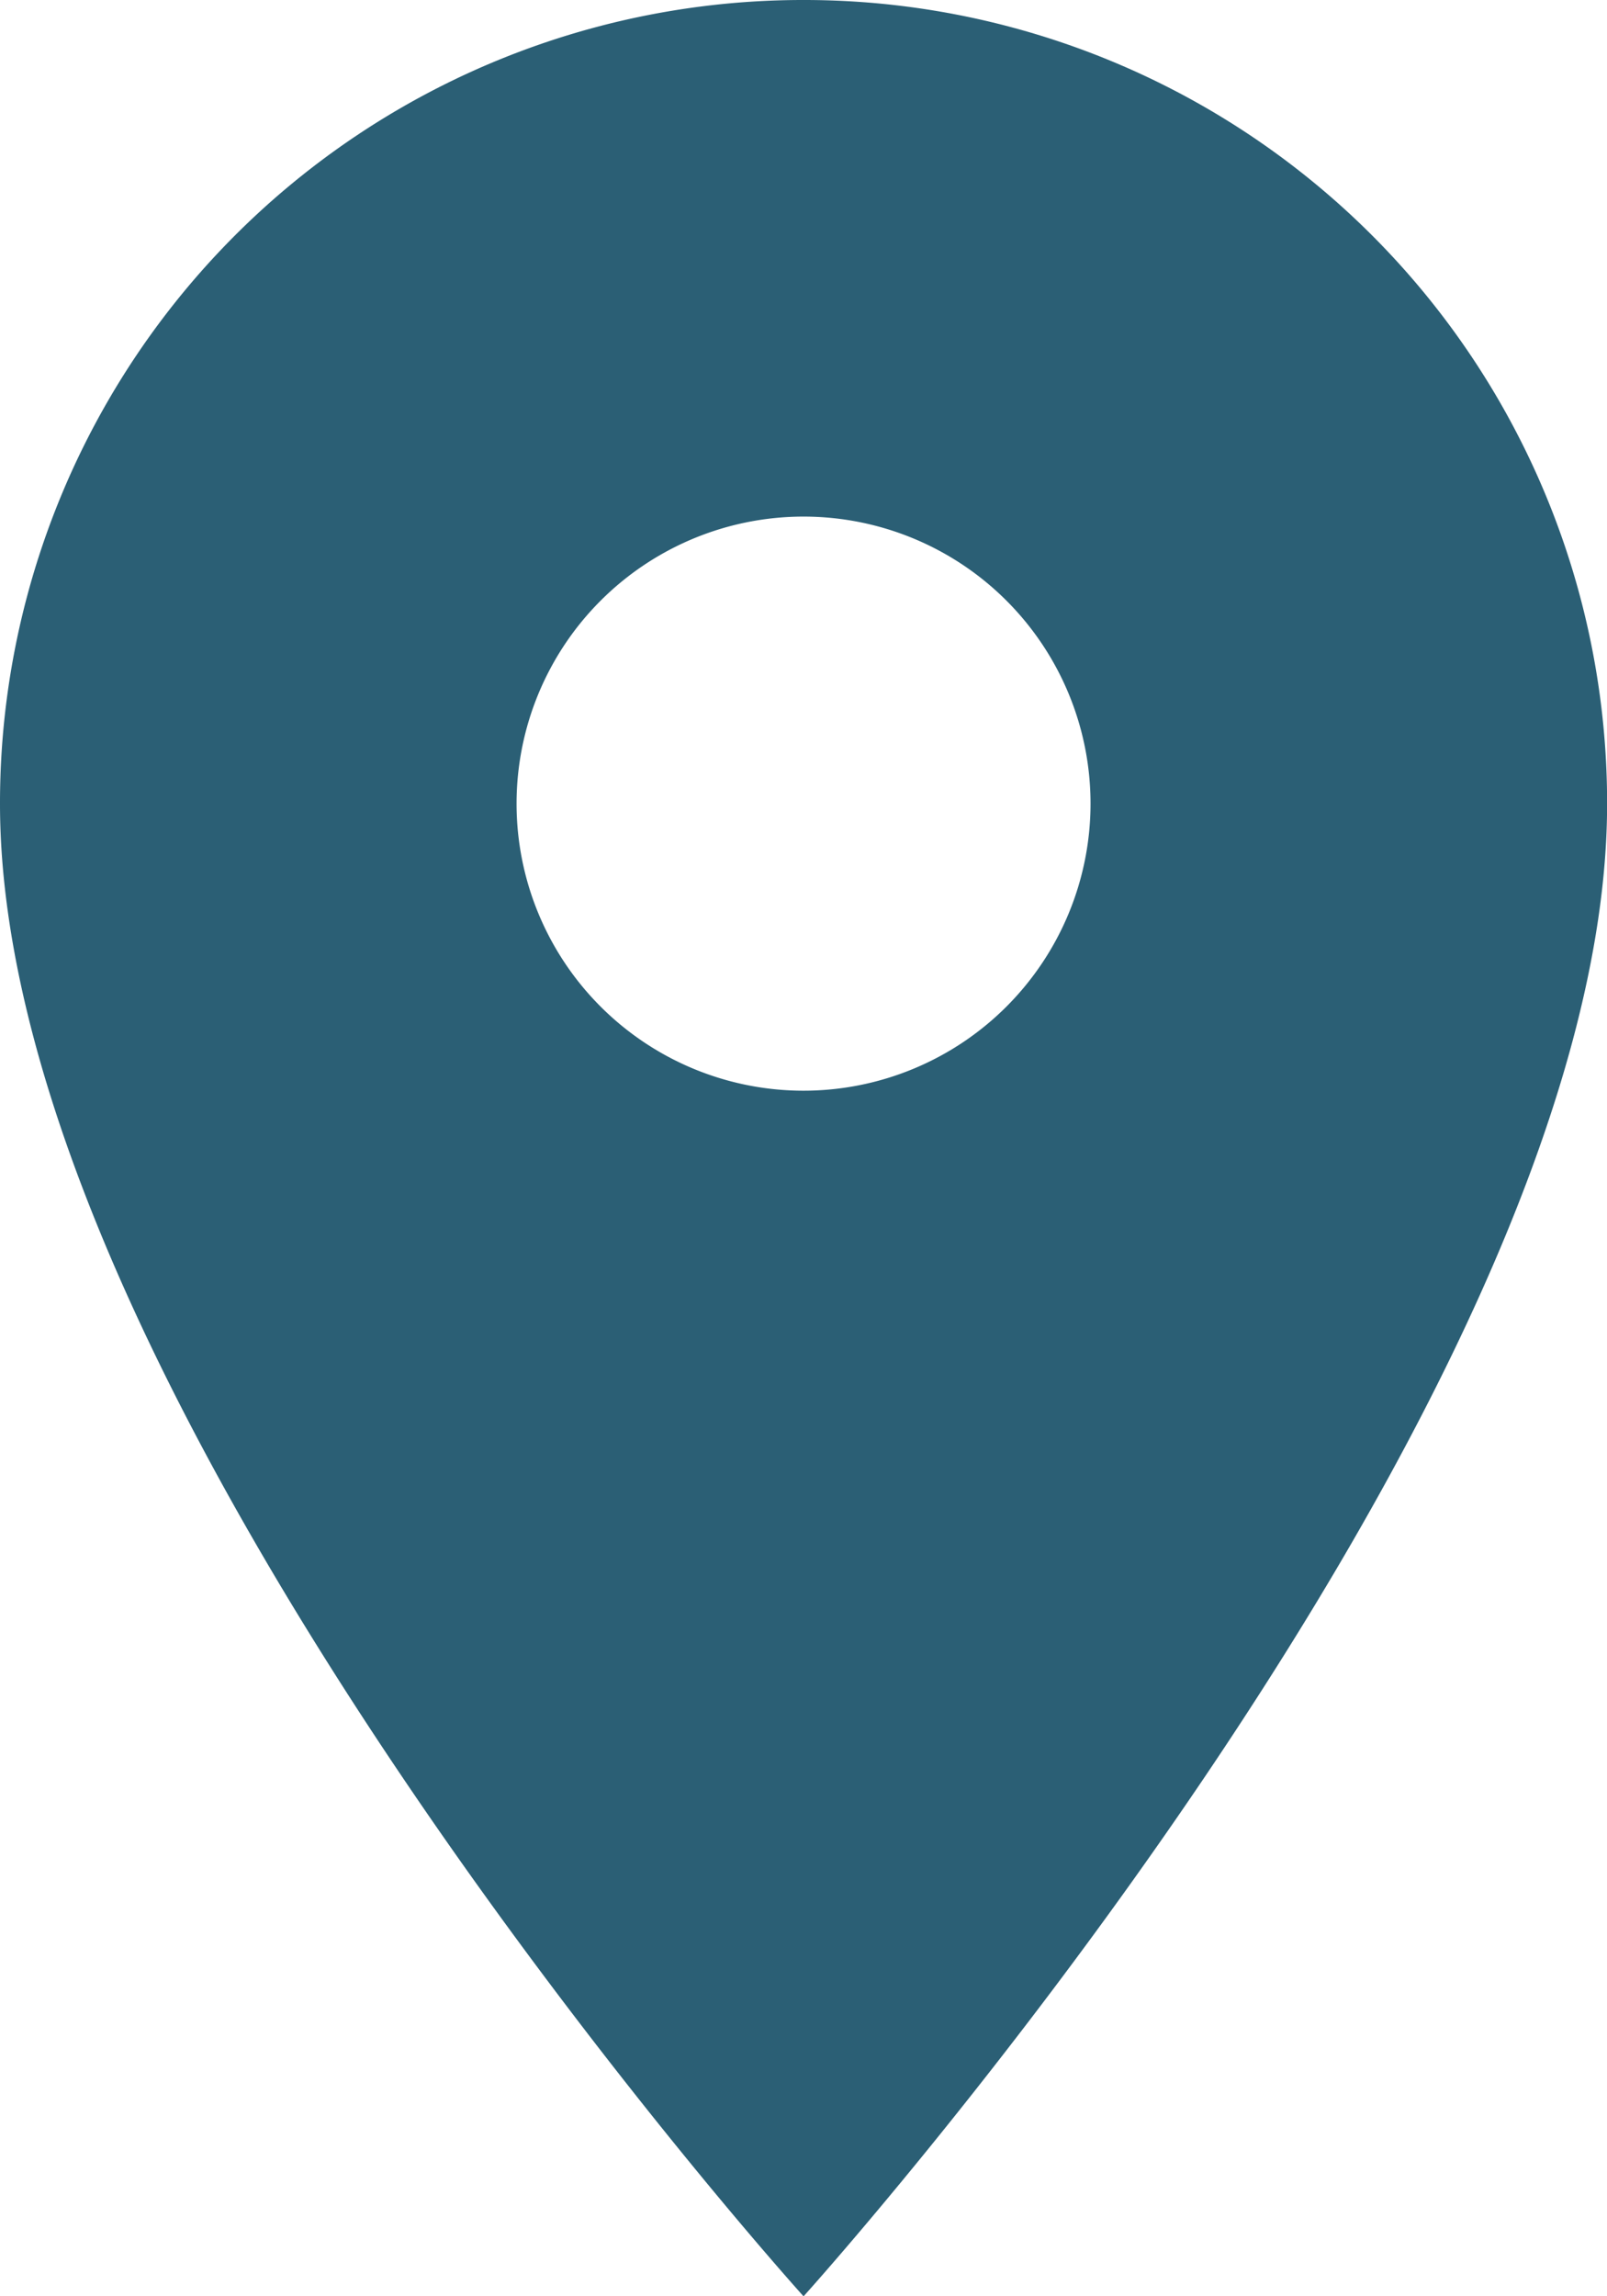 <svg xmlns="http://www.w3.org/2000/svg" width="15.987" height="22.839" viewBox="0 0 15.987 22.839">
  <path id="Icon_material-location-on" data-name="Icon material-location-on" d="M15.494,3A7.988,7.988,0,0,0,7.5,10.994c0,6,7.994,14.845,7.994,14.845s7.994-8.85,7.994-14.845A7.988,7.988,0,0,0,15.494,3Zm0,10.848a2.855,2.855,0,1,1,2.855-2.855A2.856,2.856,0,0,1,15.494,13.848Z" transform="translate(-7.5 -3)" fill="#2b5f75"/>
</svg>
